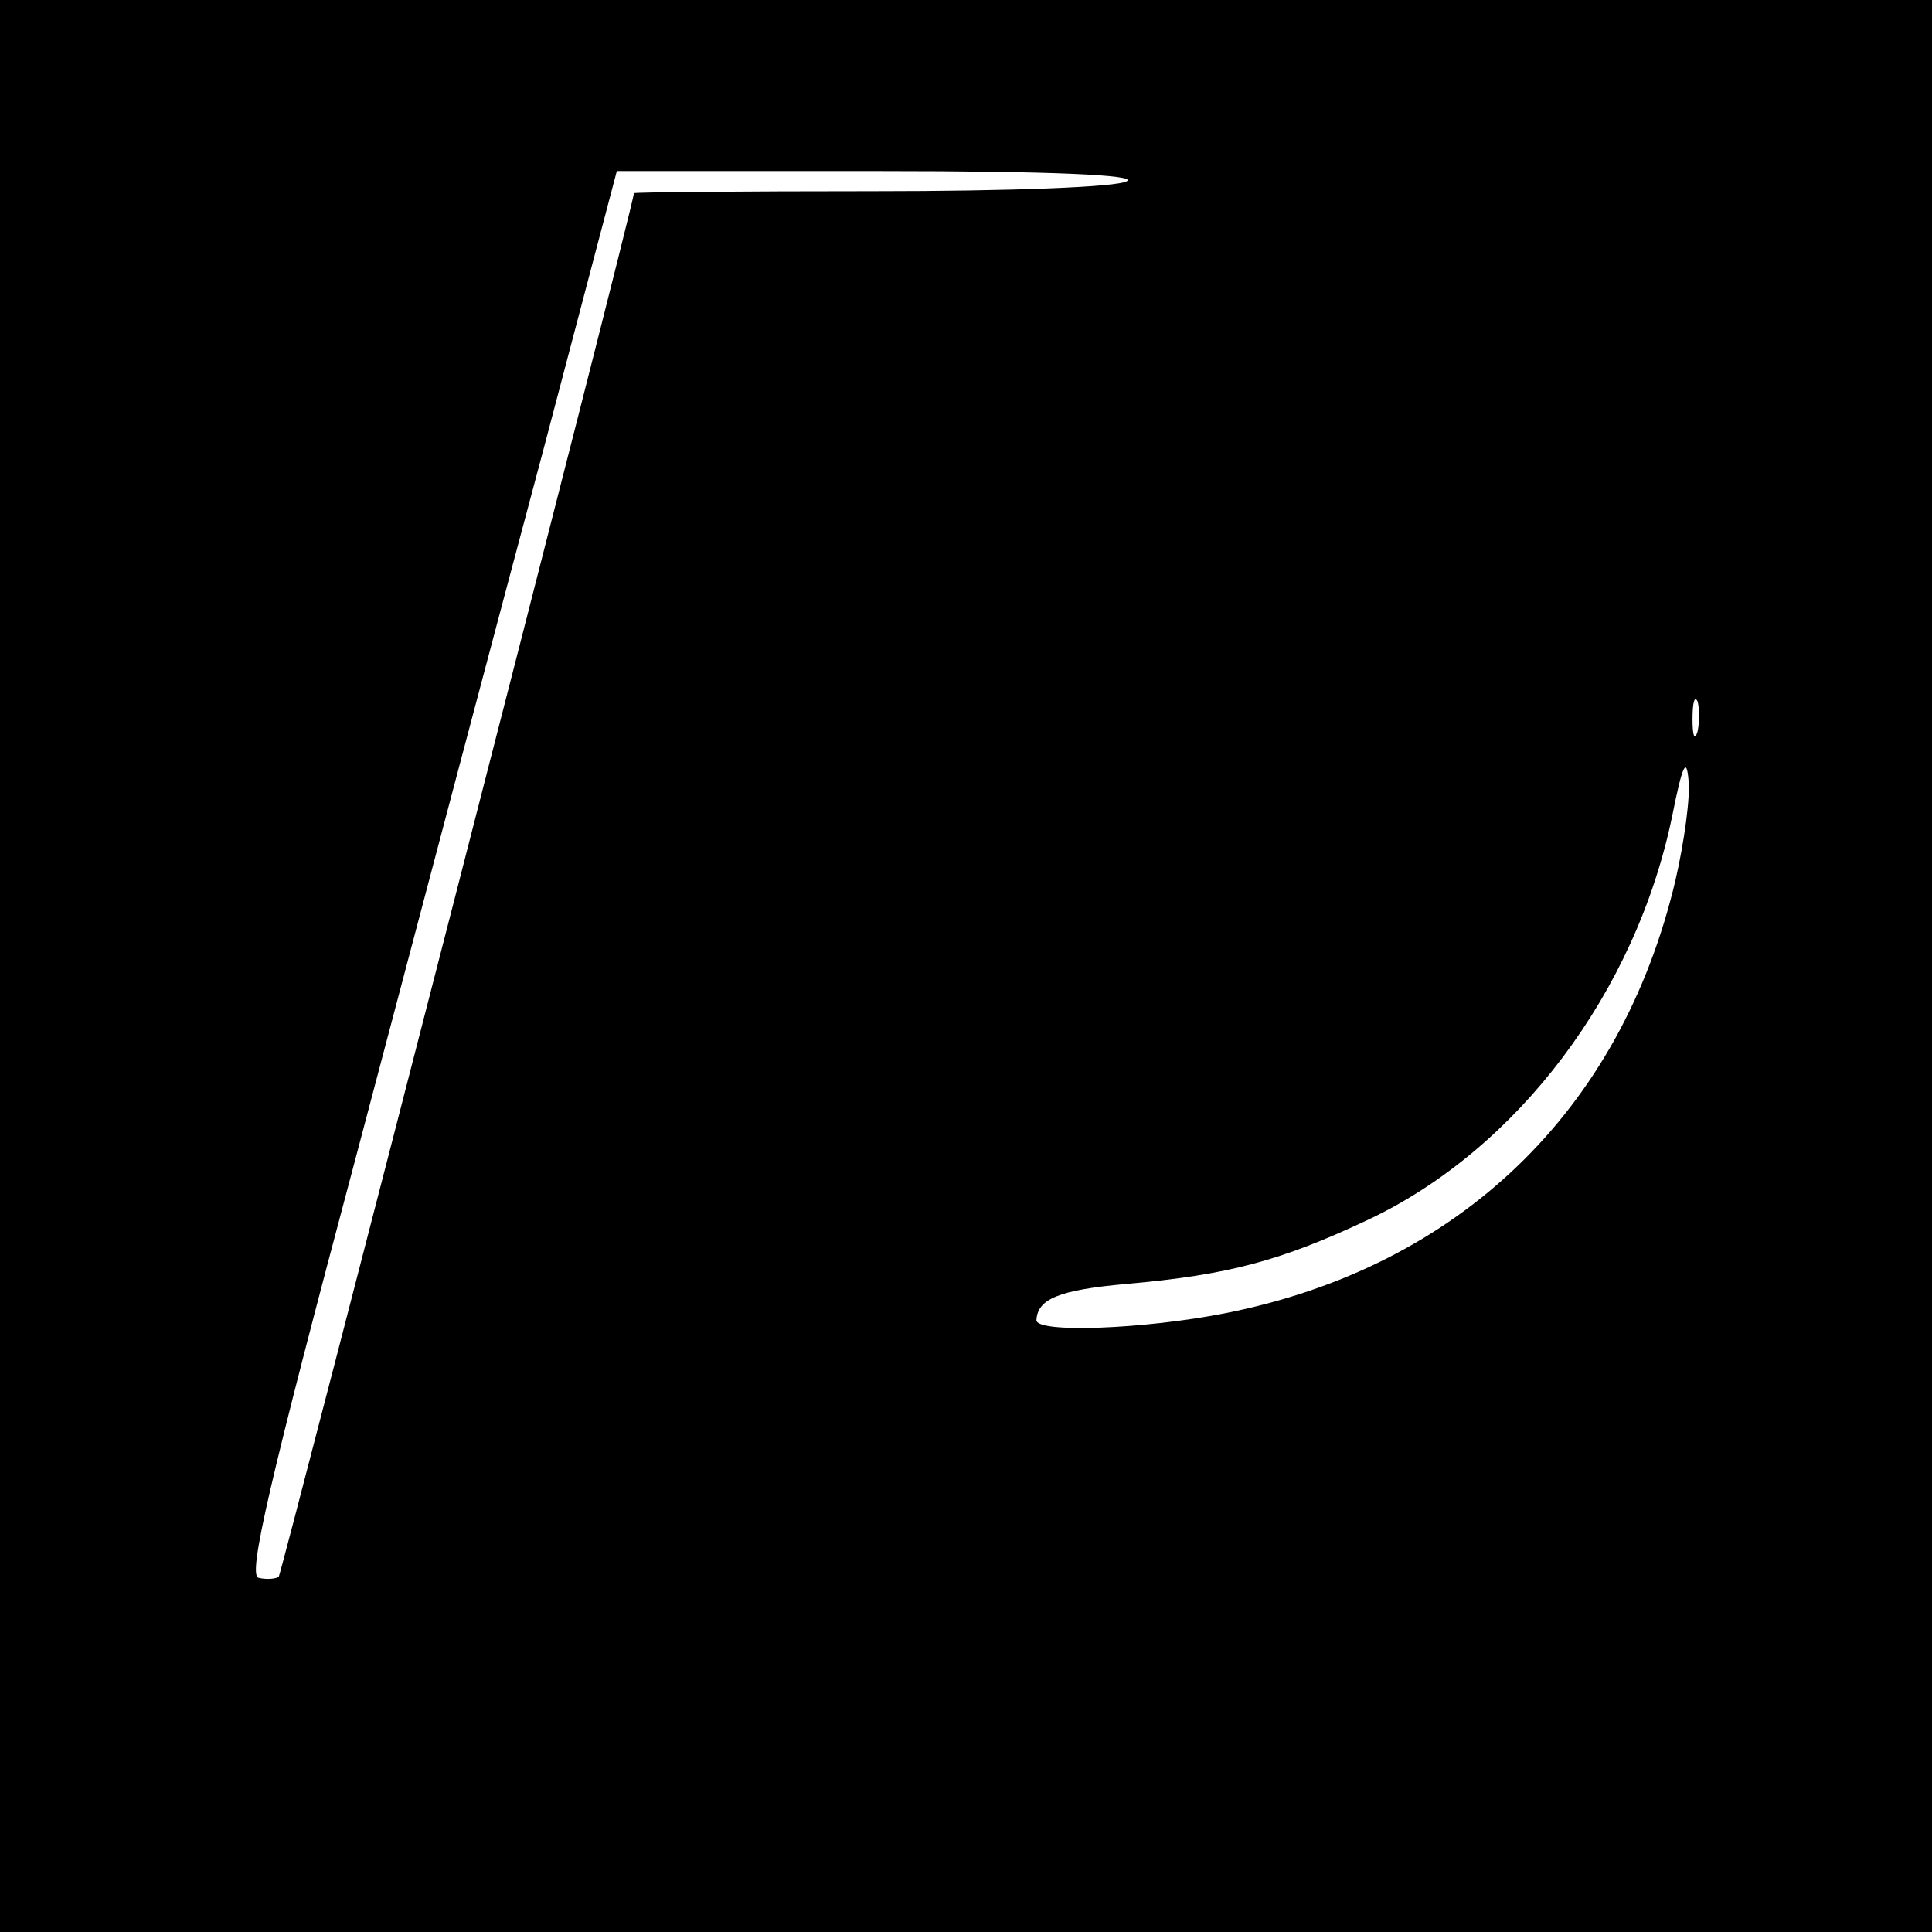 <?xml version="1.0" standalone="no"?>
<!DOCTYPE svg PUBLIC "-//W3C//DTD SVG 20010904//EN"
 "http://www.w3.org/TR/2001/REC-SVG-20010904/DTD/svg10.dtd">
<svg version="1.0" xmlns="http://www.w3.org/2000/svg"
 width="192pt" height="192pt" viewBox="0 0 192 192"
 preserveAspectRatio="xMidYMid meet">
<g transform="translate(0,192) scale(0.1,-0.1)"
fill="#000000" stroke="none">
<path d="M0 960 l0 -960 960 0 960 0 0 960 0 960 -960 0 -960 0 0 -960z m1120
780 c-9 -6 -116 -10 -252 -10 -131 0 -238 -1 -238 -2 -1 -15 -350 -1371 -353
-1375 -3 -2 -12 -3 -20 -1 -11 2 10 93 98 423 61 231 144 545 185 698 l73 277
261 0 c172 0 256 -4 246 -10z m567 -547 c-3 -10 -5 -4 -5 12 0 17 2 24 5 18 2
-7 2 -21 0 -30z m-22 -148 c-54 -229 -215 -384 -447 -430 -81 -16 -188 -20
-188 -7 1 21 22 30 89 36 102 9 154 23 241 64 148 70 266 226 302 402 10 50
14 58 16 35 2 -16 -4 -61 -13 -100z"/>
</g>
</svg>
